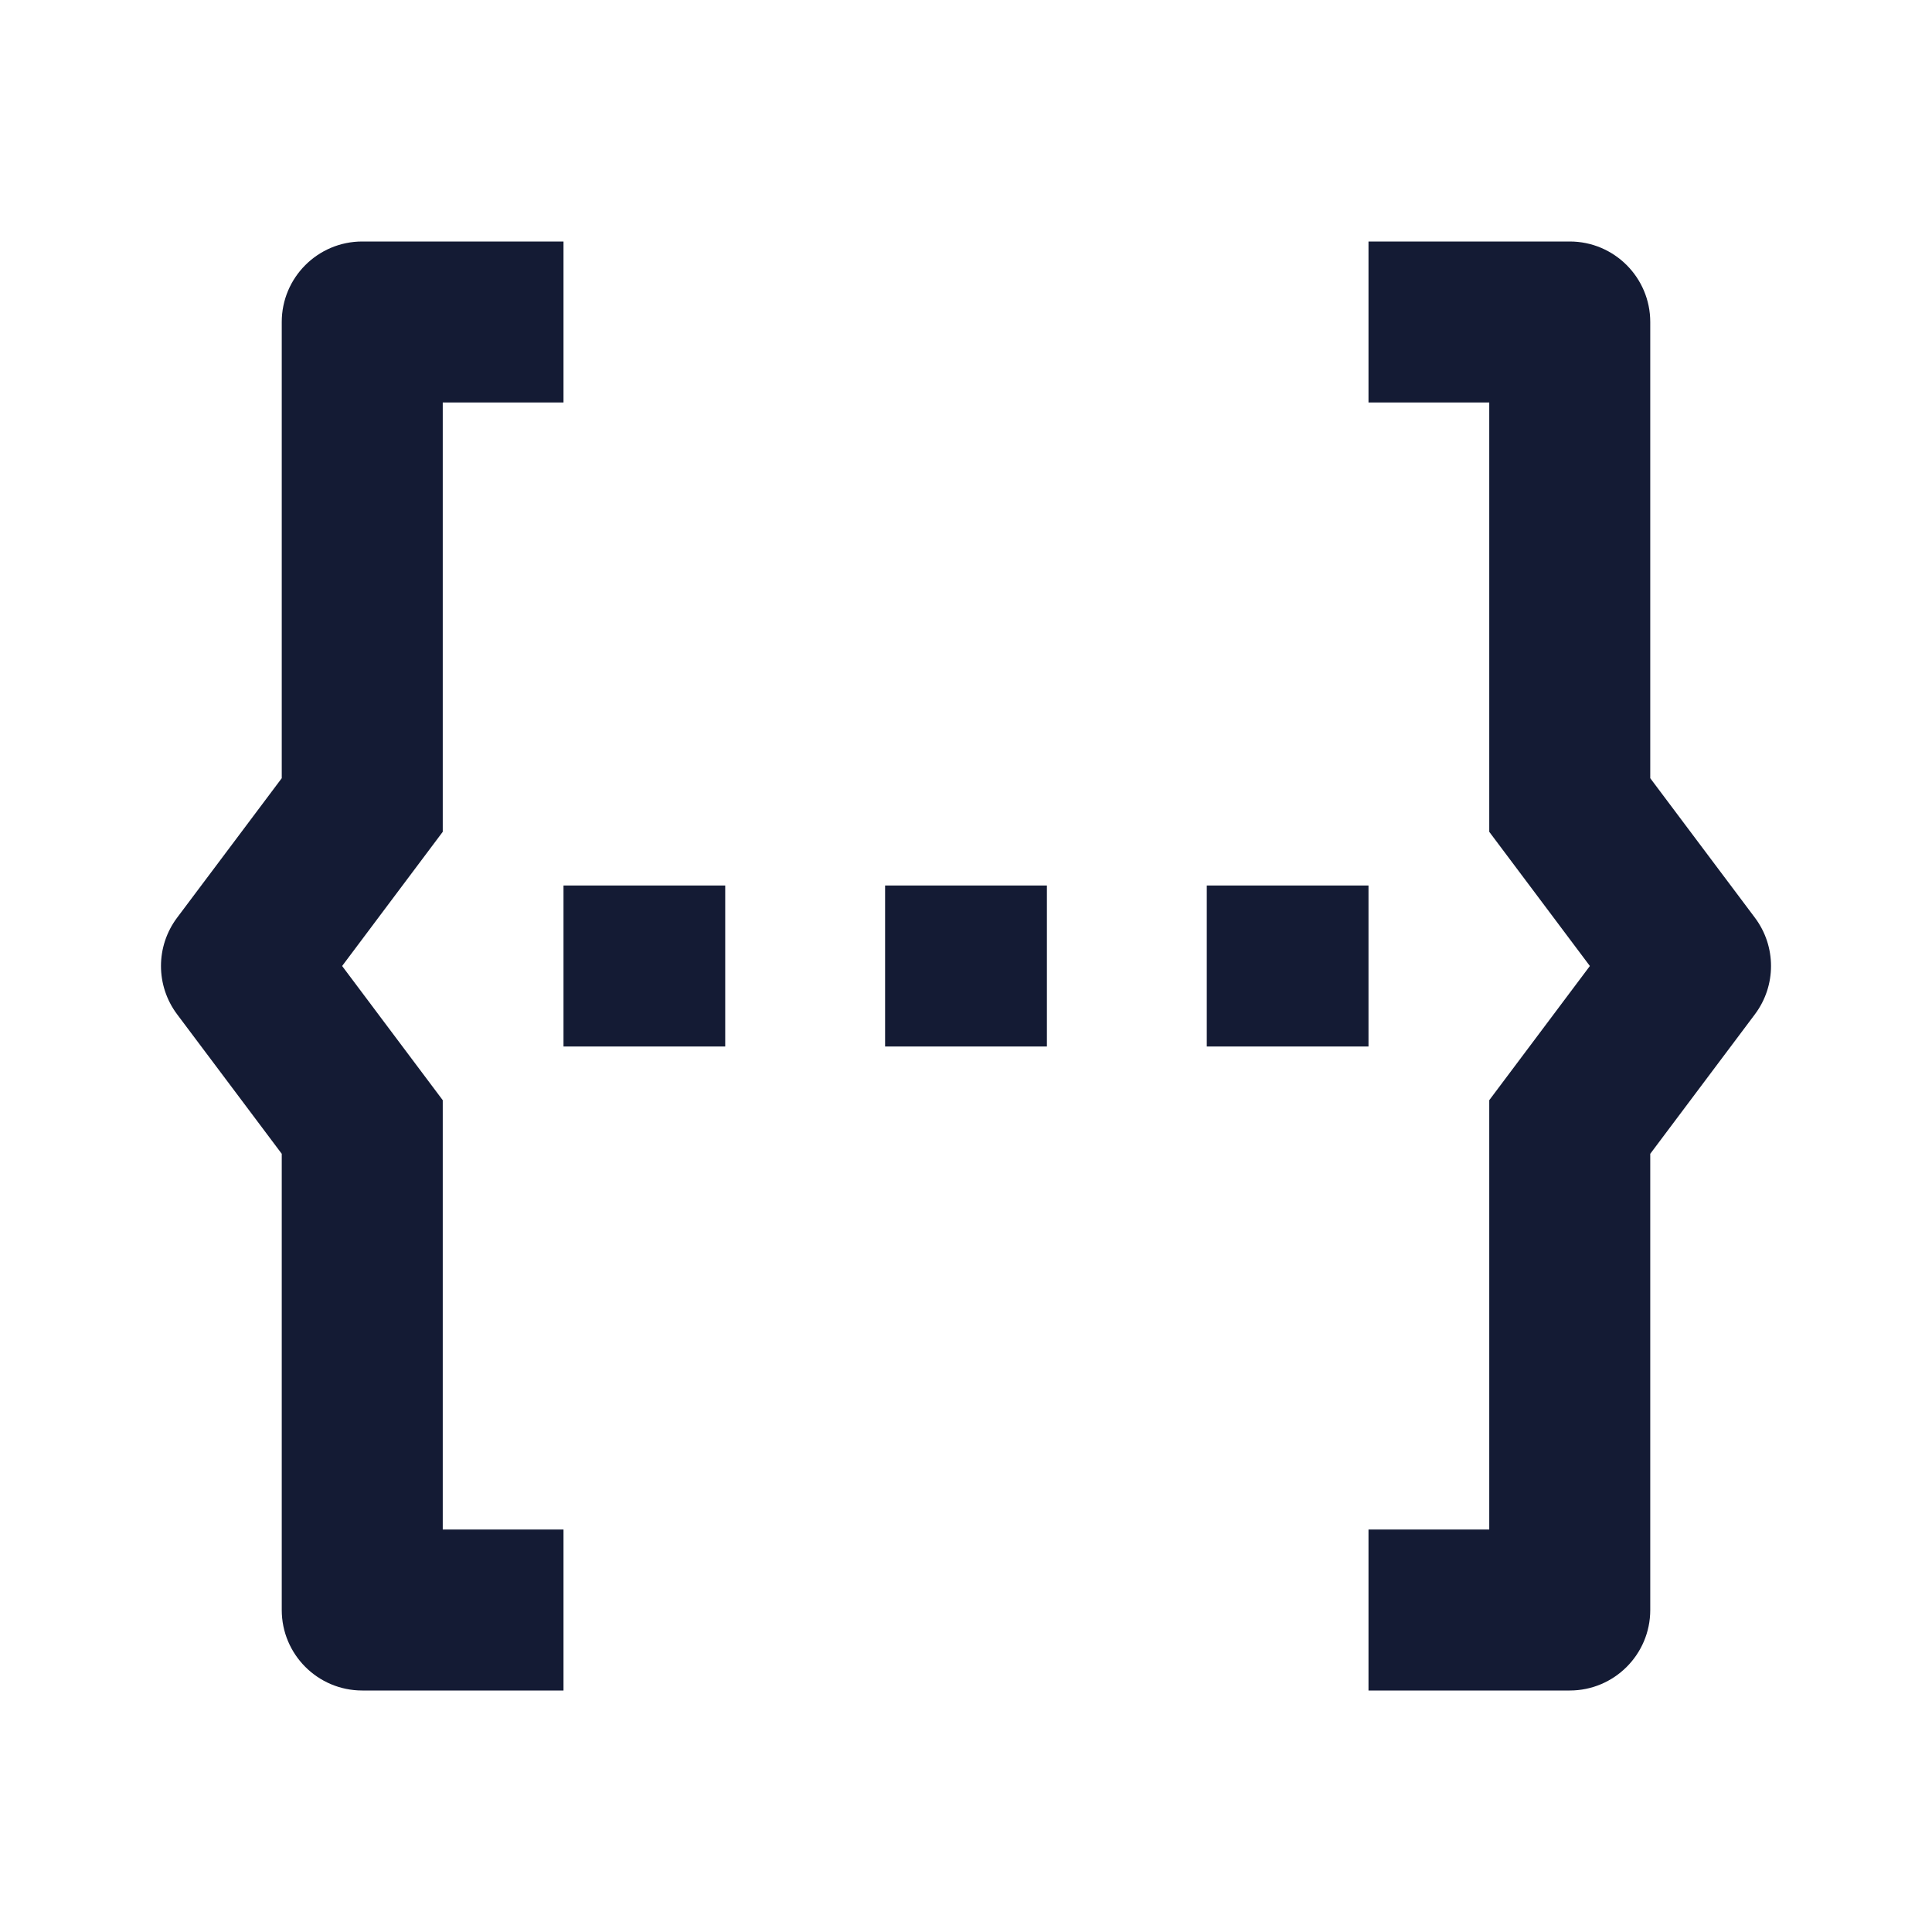 <svg width="24" height="24" viewBox="0 0 24 24" fill="none" xmlns="http://www.w3.org/2000/svg">
<path fill-rule="evenodd" clip-rule="evenodd" d="M7 11H9.009V13H7V11ZM10.995 11H13.005V13H10.995V11ZM14.991 11H17V13H14.991V11Z" fill="#141B34"/>
<path fill-rule="evenodd" clip-rule="evenodd" d="M18.5 5H17V3H19.5C20.052 3 20.5 3.448 20.5 4V9.667L21.8 11.4C22.067 11.756 22.067 12.244 21.8 12.6L20.5 14.333V20C20.5 20.552 20.052 21 19.5 21H17V19H18.5V13.667L19.75 12L18.5 10.333V5Z" fill="#141B34"/>
<path fill-rule="evenodd" clip-rule="evenodd" d="M3.5 4C3.5 3.448 3.948 3 4.5 3H7V5H5.5V10.333L4.25 12L5.5 13.667V19H7V21H4.5C3.948 21 3.5 20.552 3.5 20V14.333L2.2 12.6C1.933 12.244 1.933 11.756 2.2 11.4L3.5 9.667V4Z" fill="#141B34"/>
</svg>
